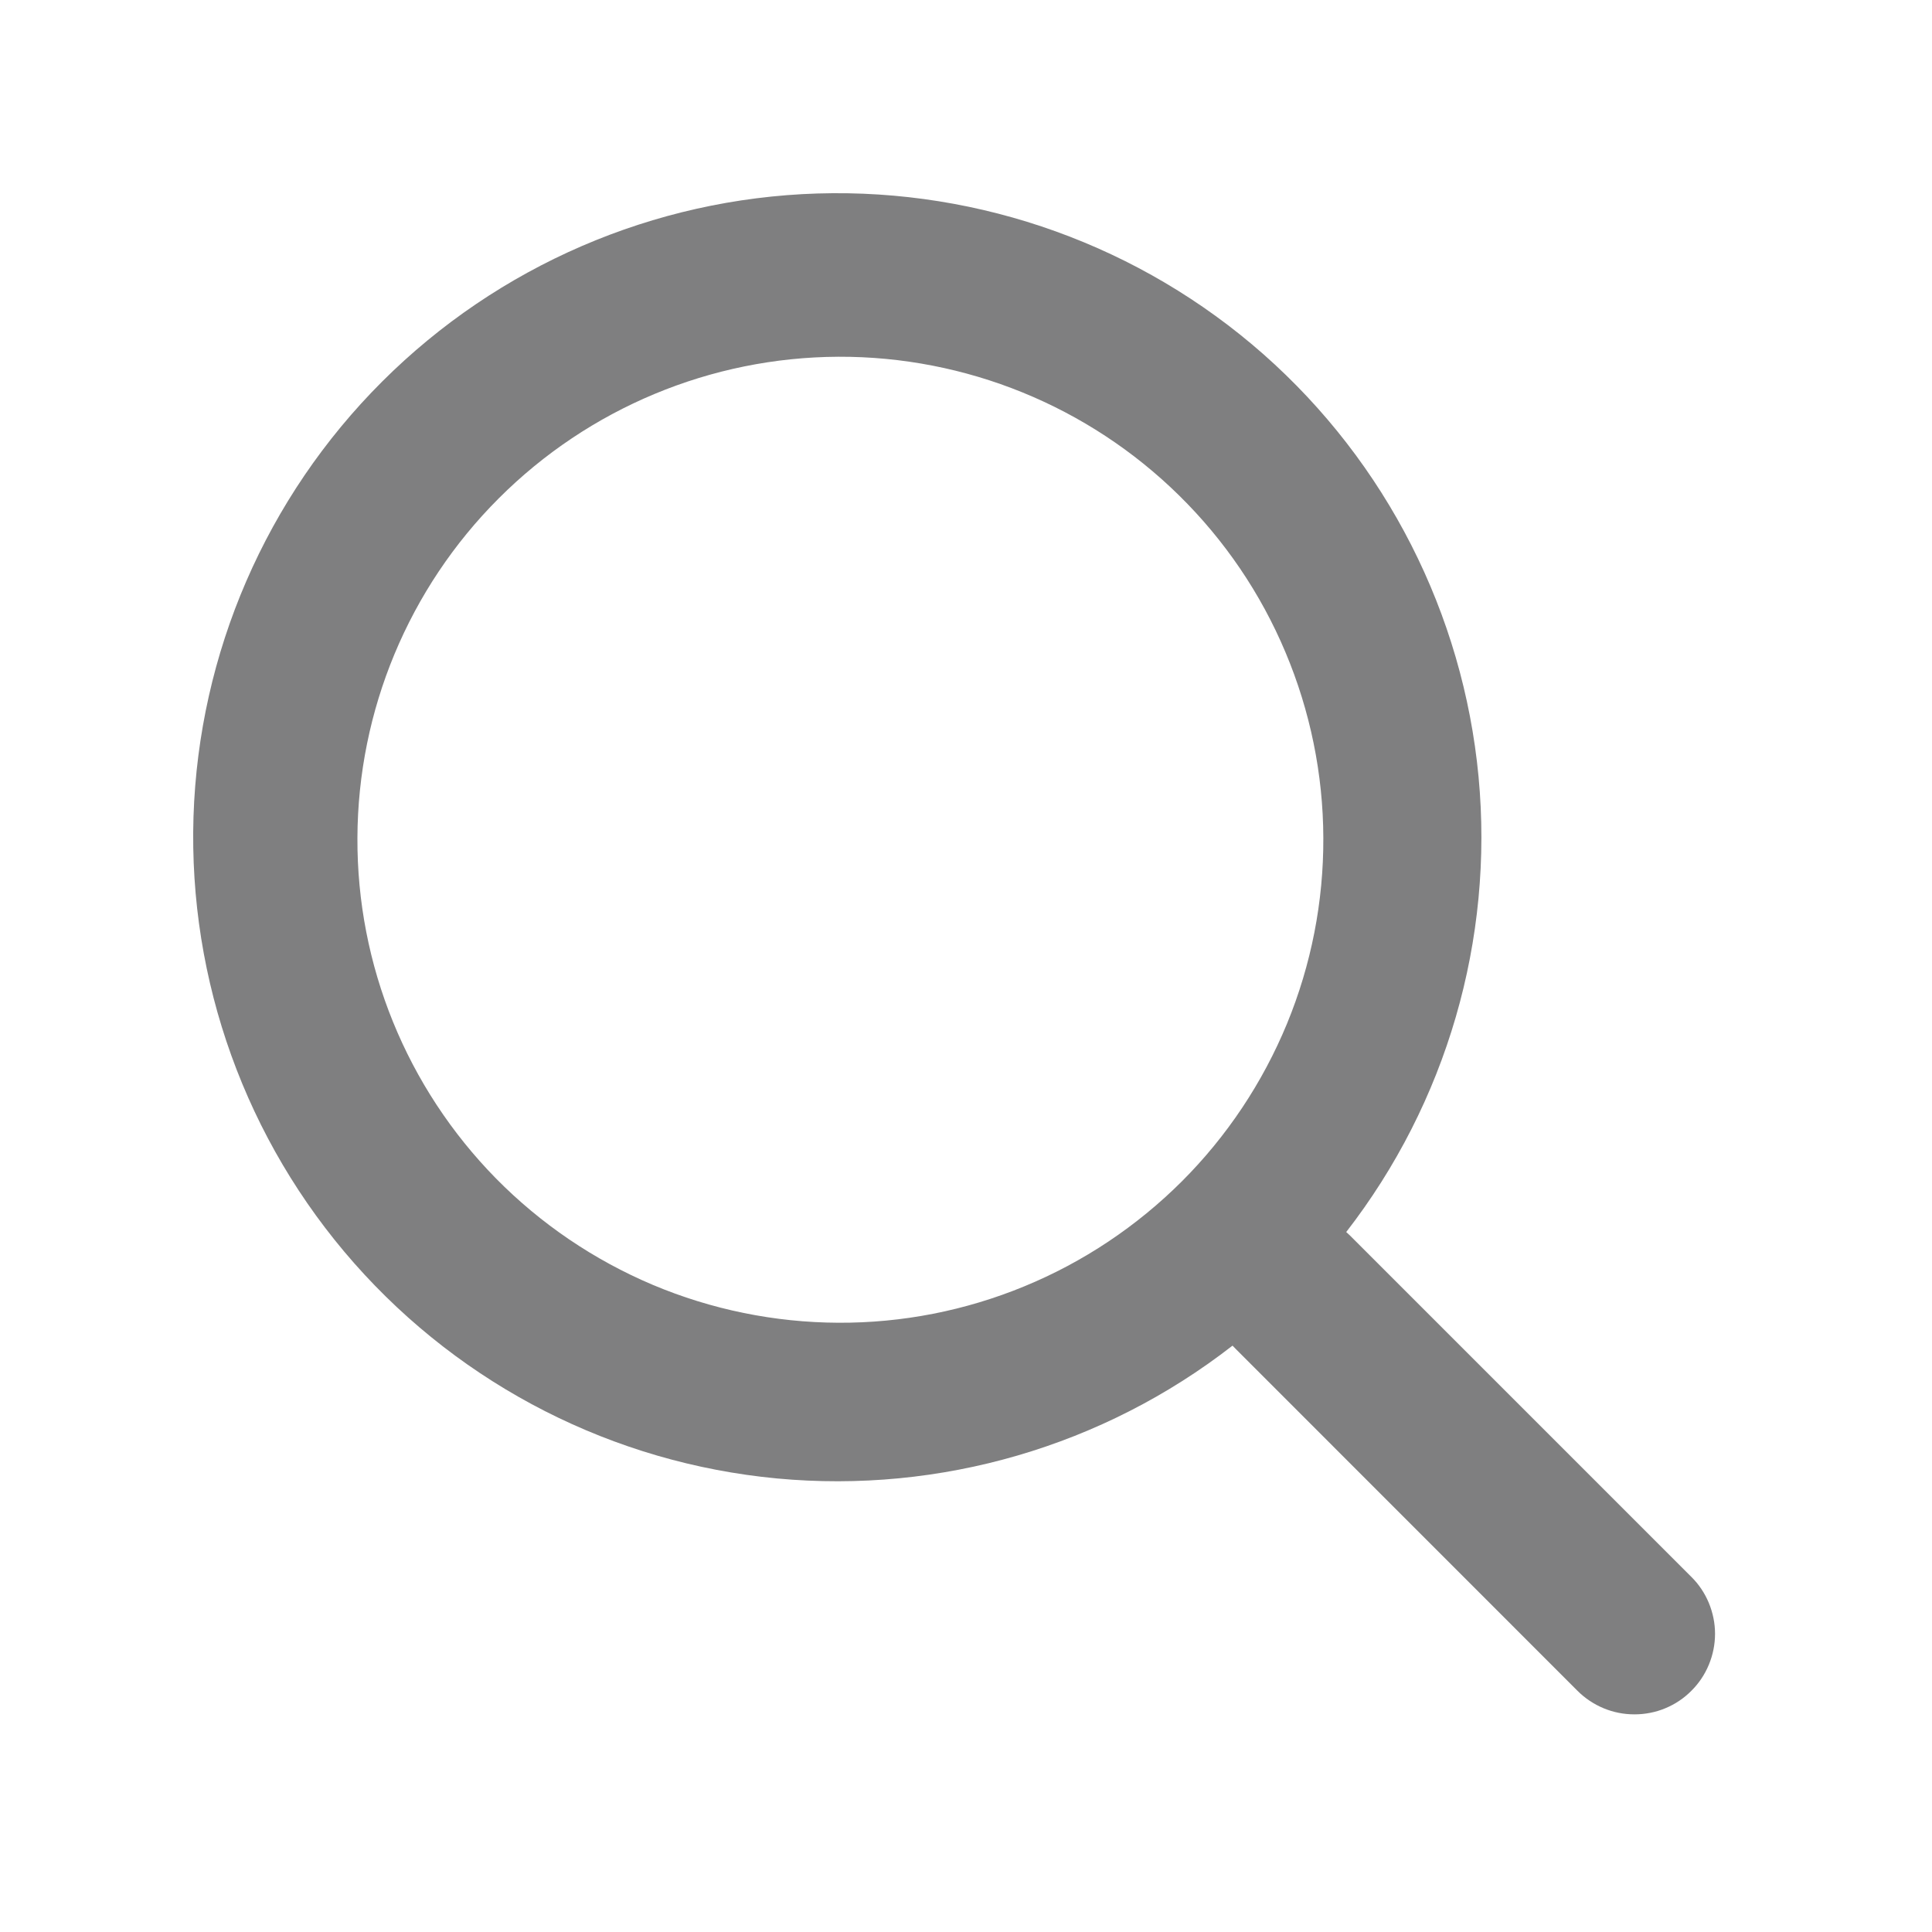 <svg width="20" height="20" viewBox="0 0 20 20" fill="none" xmlns="http://www.w3.org/2000/svg">
<path fill-rule="evenodd" clip-rule="evenodd" d="M13.936 12.754C14.975 11.414 15.465 9.729 15.306 8.041C15.146 6.353 14.35 4.789 13.079 3.667C11.807 2.546 10.156 1.951 8.461 2.003C6.767 2.056 5.156 2.752 3.956 3.95C2.755 5.149 2.057 6.76 2.003 8.456C1.95 10.152 2.545 11.805 3.667 13.077C4.79 14.35 6.355 15.146 8.044 15.305C9.734 15.463 11.42 14.972 12.759 13.93L12.795 13.967L16.33 17.503C16.408 17.581 16.5 17.642 16.601 17.684C16.702 17.726 16.81 17.747 16.92 17.747C17.029 17.747 17.138 17.726 17.239 17.684C17.34 17.642 17.432 17.581 17.509 17.503C17.587 17.426 17.648 17.334 17.69 17.233C17.732 17.131 17.754 17.023 17.754 16.913C17.754 16.804 17.732 16.696 17.69 16.594C17.648 16.493 17.587 16.401 17.509 16.324L13.974 12.789L13.936 12.754ZM12.206 5.129C12.677 5.592 13.051 6.143 13.307 6.752C13.563 7.36 13.697 8.013 13.699 8.673C13.702 9.333 13.574 9.987 13.323 10.597C13.071 11.207 12.702 11.762 12.235 12.229C11.768 12.695 11.214 13.065 10.604 13.316C9.993 13.568 9.339 13.696 8.679 13.693C8.019 13.69 7.366 13.557 6.758 13.301C6.15 13.044 5.598 12.67 5.135 12.2C4.21 11.259 3.694 9.992 3.7 8.673C3.705 7.354 4.231 6.09 5.164 5.158C6.097 4.225 7.36 3.699 8.679 3.693C9.998 3.688 11.266 4.204 12.206 5.129Z" fill="#7F7F80"/>
</svg>
